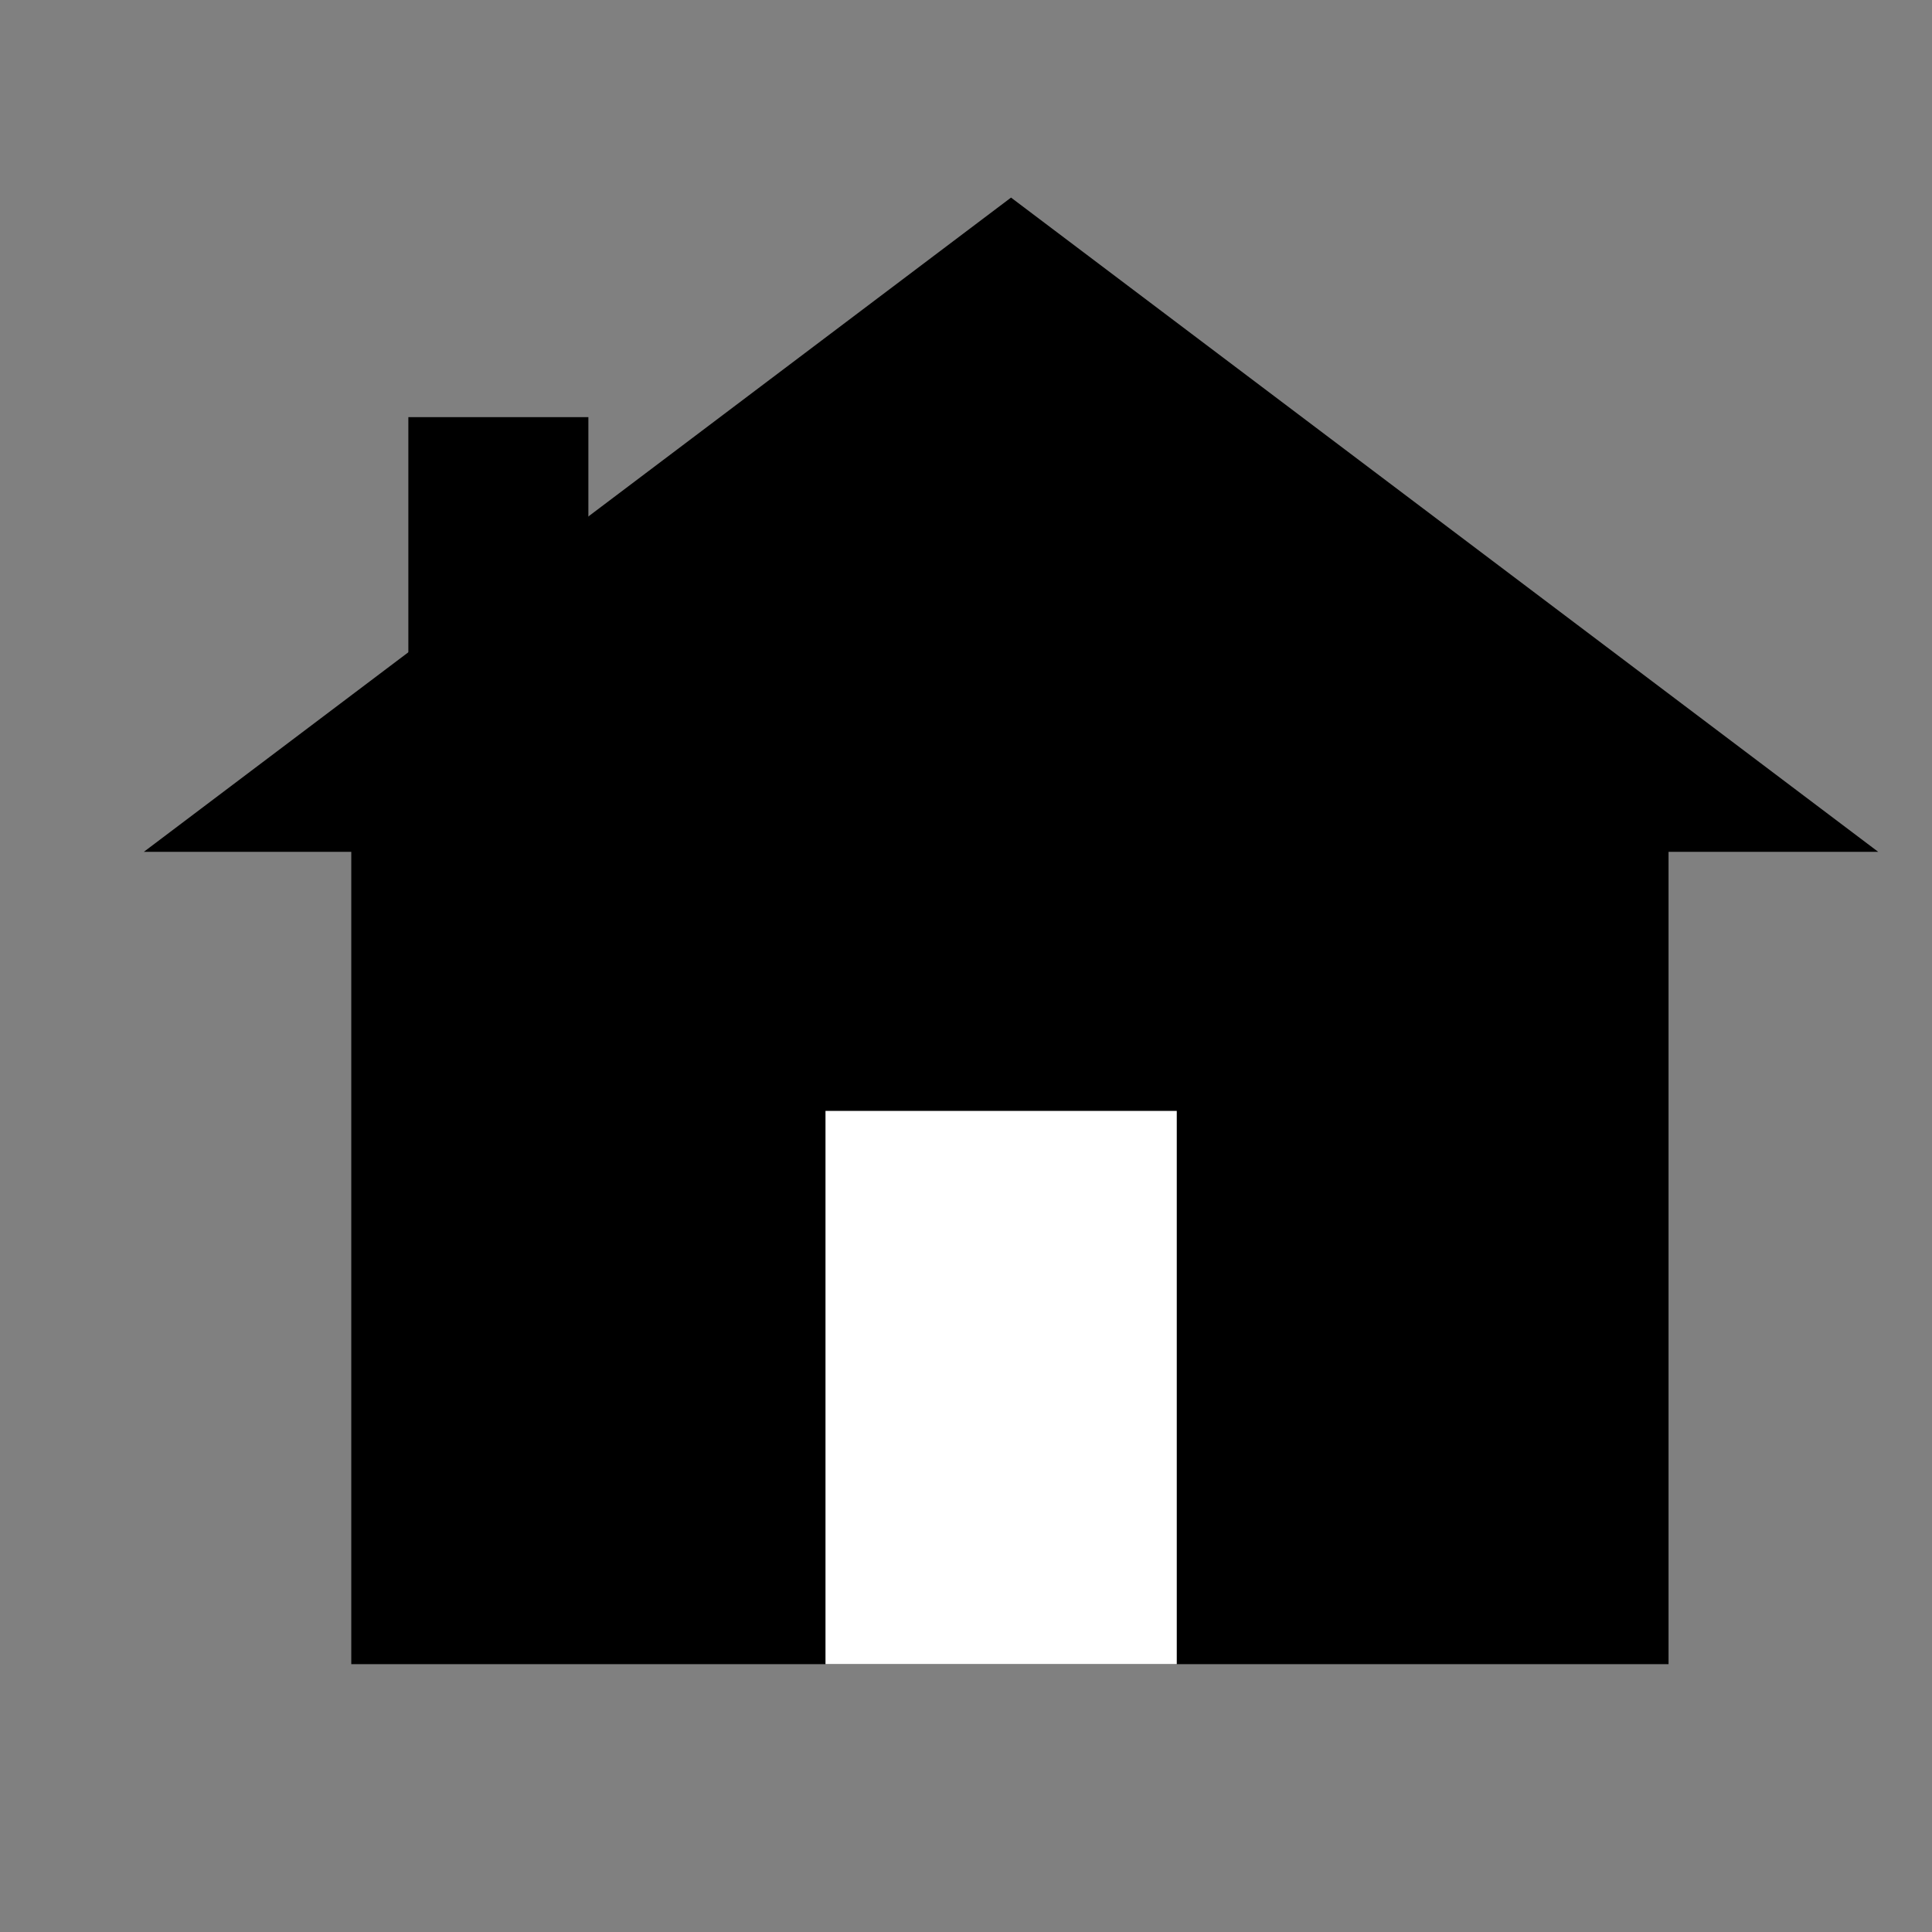 <?xml version="1.0" encoding="utf-8"?>
<!-- Generator: Adobe Illustrator 16.0.0, SVG Export Plug-In . SVG Version: 6.00 Build 0)  -->
<!DOCTYPE svg PUBLIC "-//W3C//DTD SVG 1.1//EN" "http://www.w3.org/Graphics/SVG/1.1/DTD/svg11.dtd">
<svg version="1.1" xmlns="http://www.w3.org/2000/svg" xmlns:xlink="http://www.w3.org/1999/xlink" x="0px" y="0px" width="500px"
	 height="500px" viewBox="20 20 440 440" enable-background="new 0 0 500 500" xml:space="preserve">
<rect x="20" y="20" width="440" height="440" fill="#808080" stroke="none"/>
<g id="Layer_1">
	<rect x="100" y="205" width="300" height="194"/>
	<polygon points="52.756,214 250.254,65 447.752,214 	"/>
	<rect x="208" y="273" fill="#FFFFFF" width="80" height="126"/>
	<rect x="113" y="115" width="41" height="70"/>
</g>
<g id="Layer_2">
</g>
</svg>
